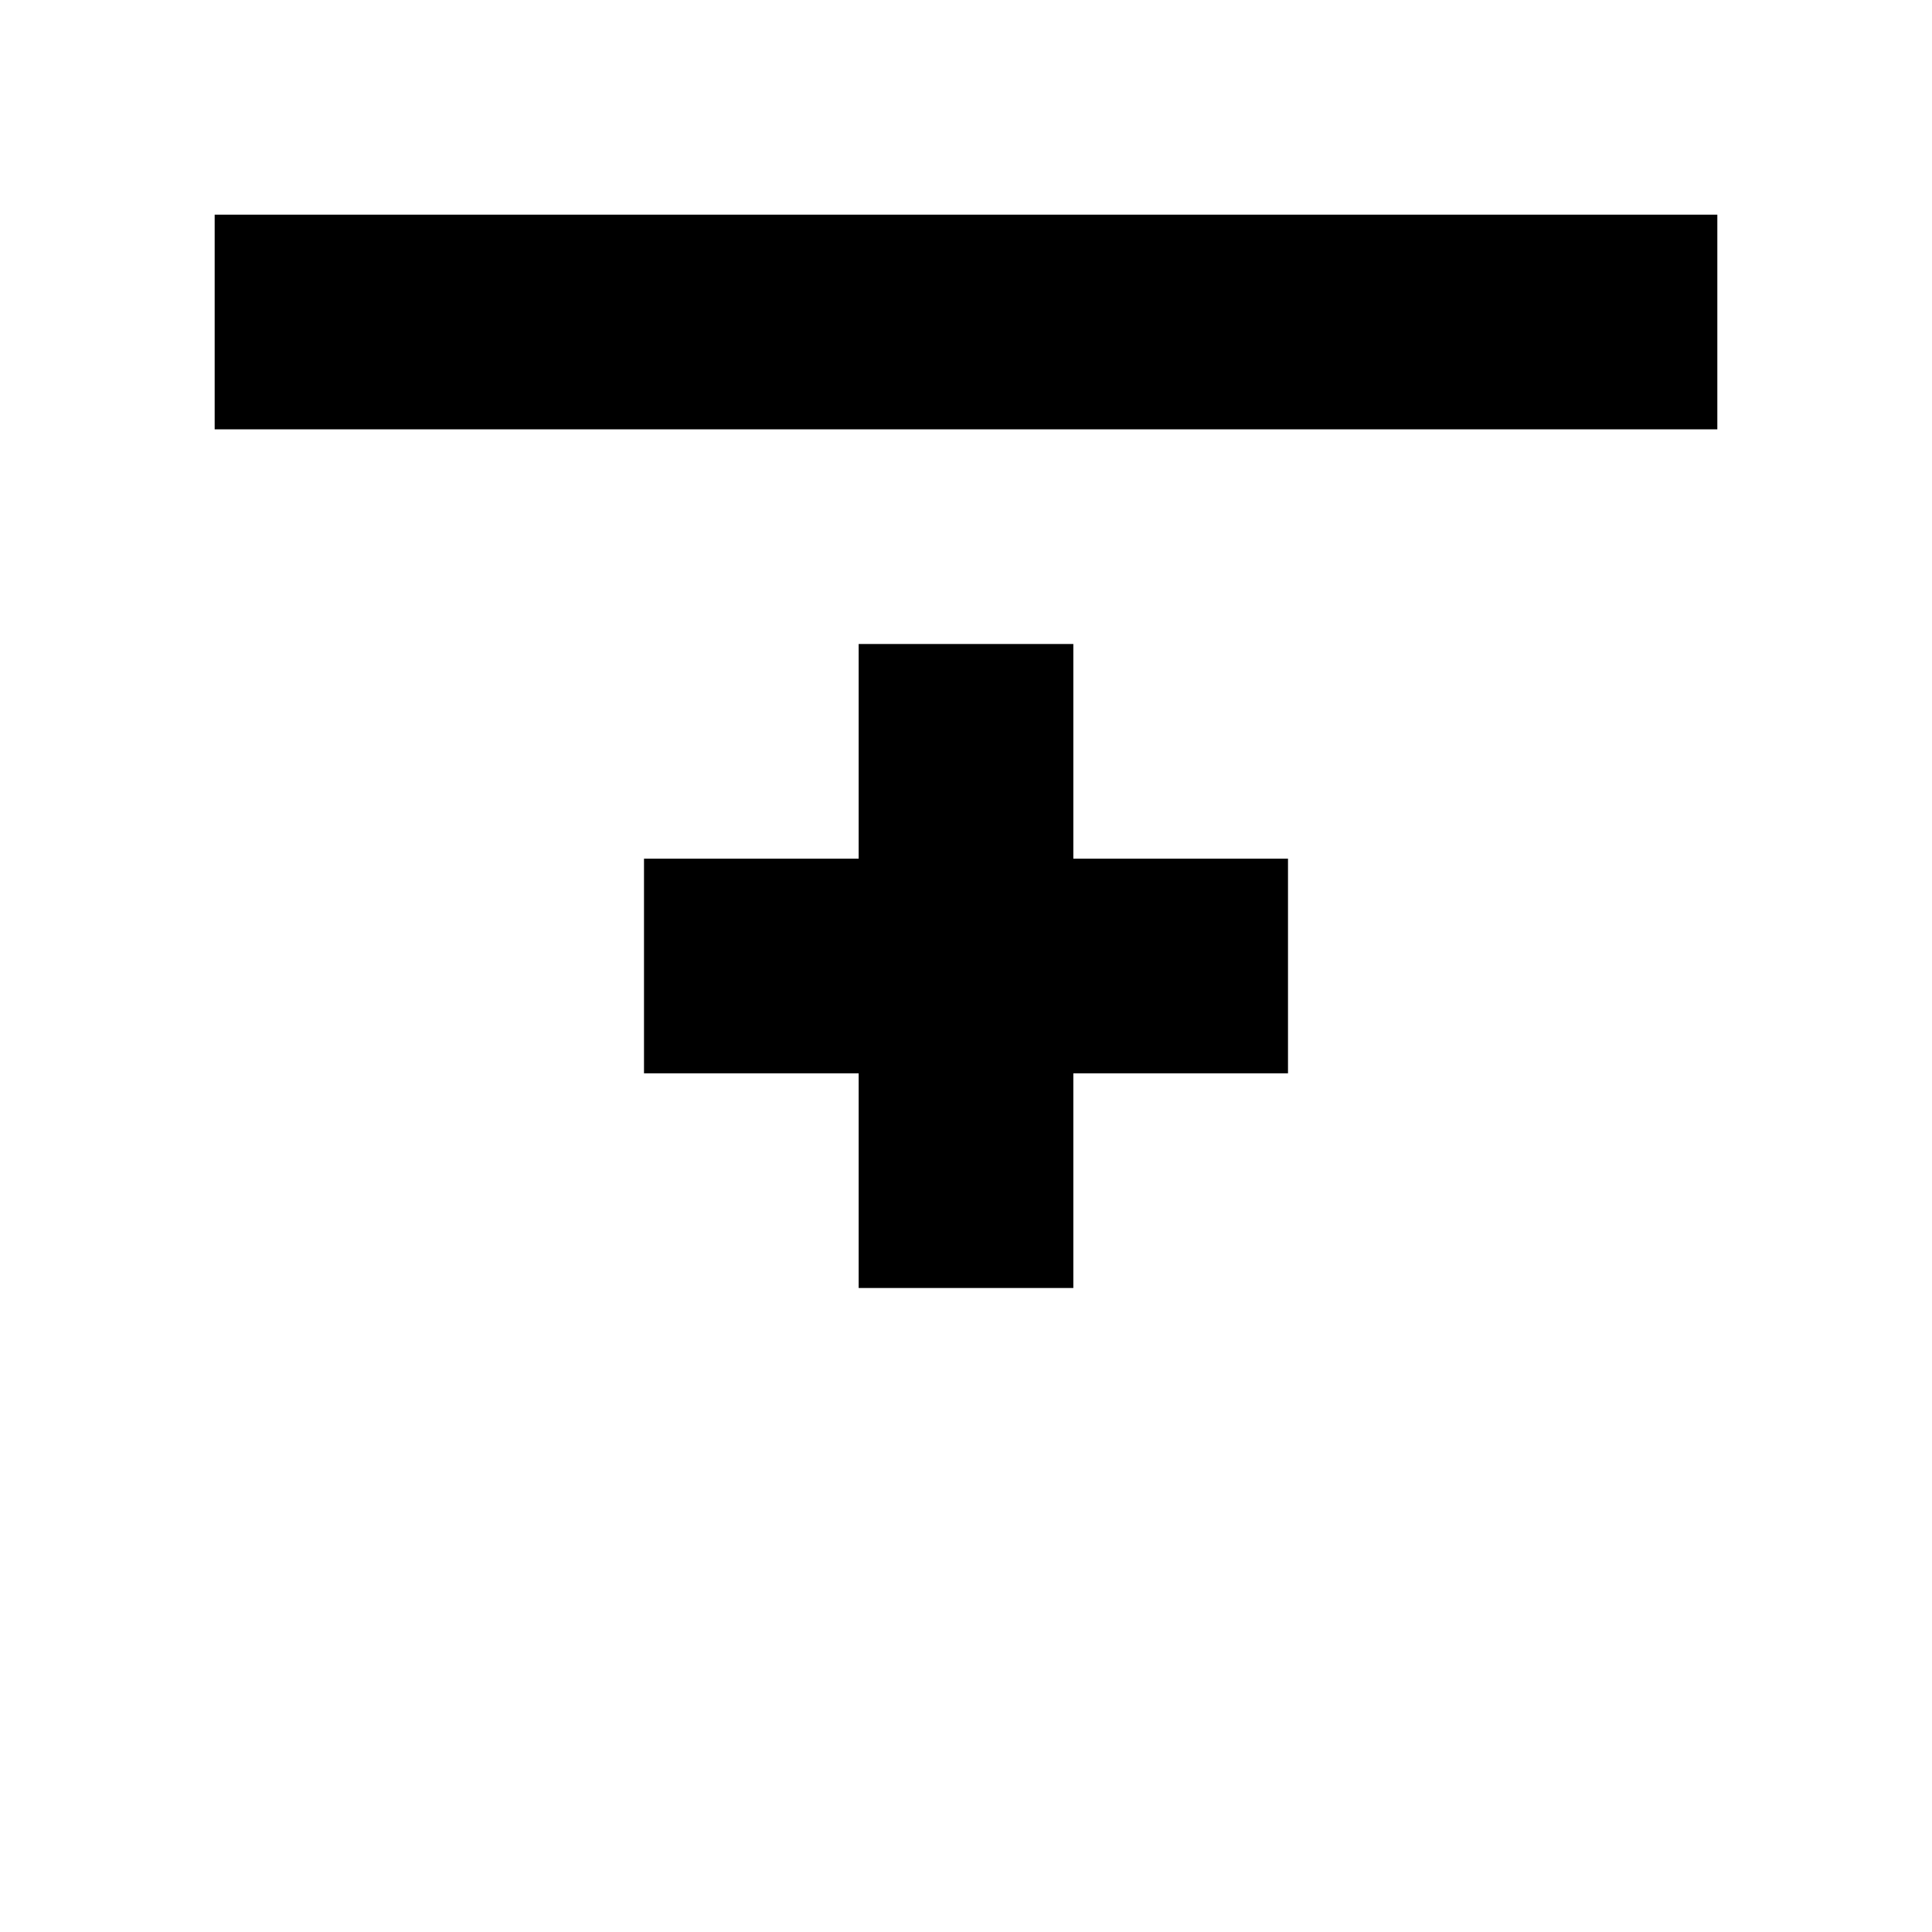<?xml version="1.0" encoding="utf-8"?>
<!-- Generator: Adobe Illustrator 19.2.1, SVG Export Plug-In . SVG Version: 6.00 Build 0)  -->
<svg version="1.1" id="Layer_1" xmlns="http://www.w3.org/2000/svg" xmlns:xlink="http://www.w3.org/1999/xlink" x="0px" y="0px"
	 viewBox="0 0 18 18" style="enable-background:new 0 0 18 18;" xml:space="preserve">
<g id="table-insert-row-before">
	<path id="plus" d="M10,6H8v2H6v2h2v2h2v-2h2V8h-2V6z"/>
	<path id="row" d="M2,2h14v2H2V2z"/>
</g>
</svg>

